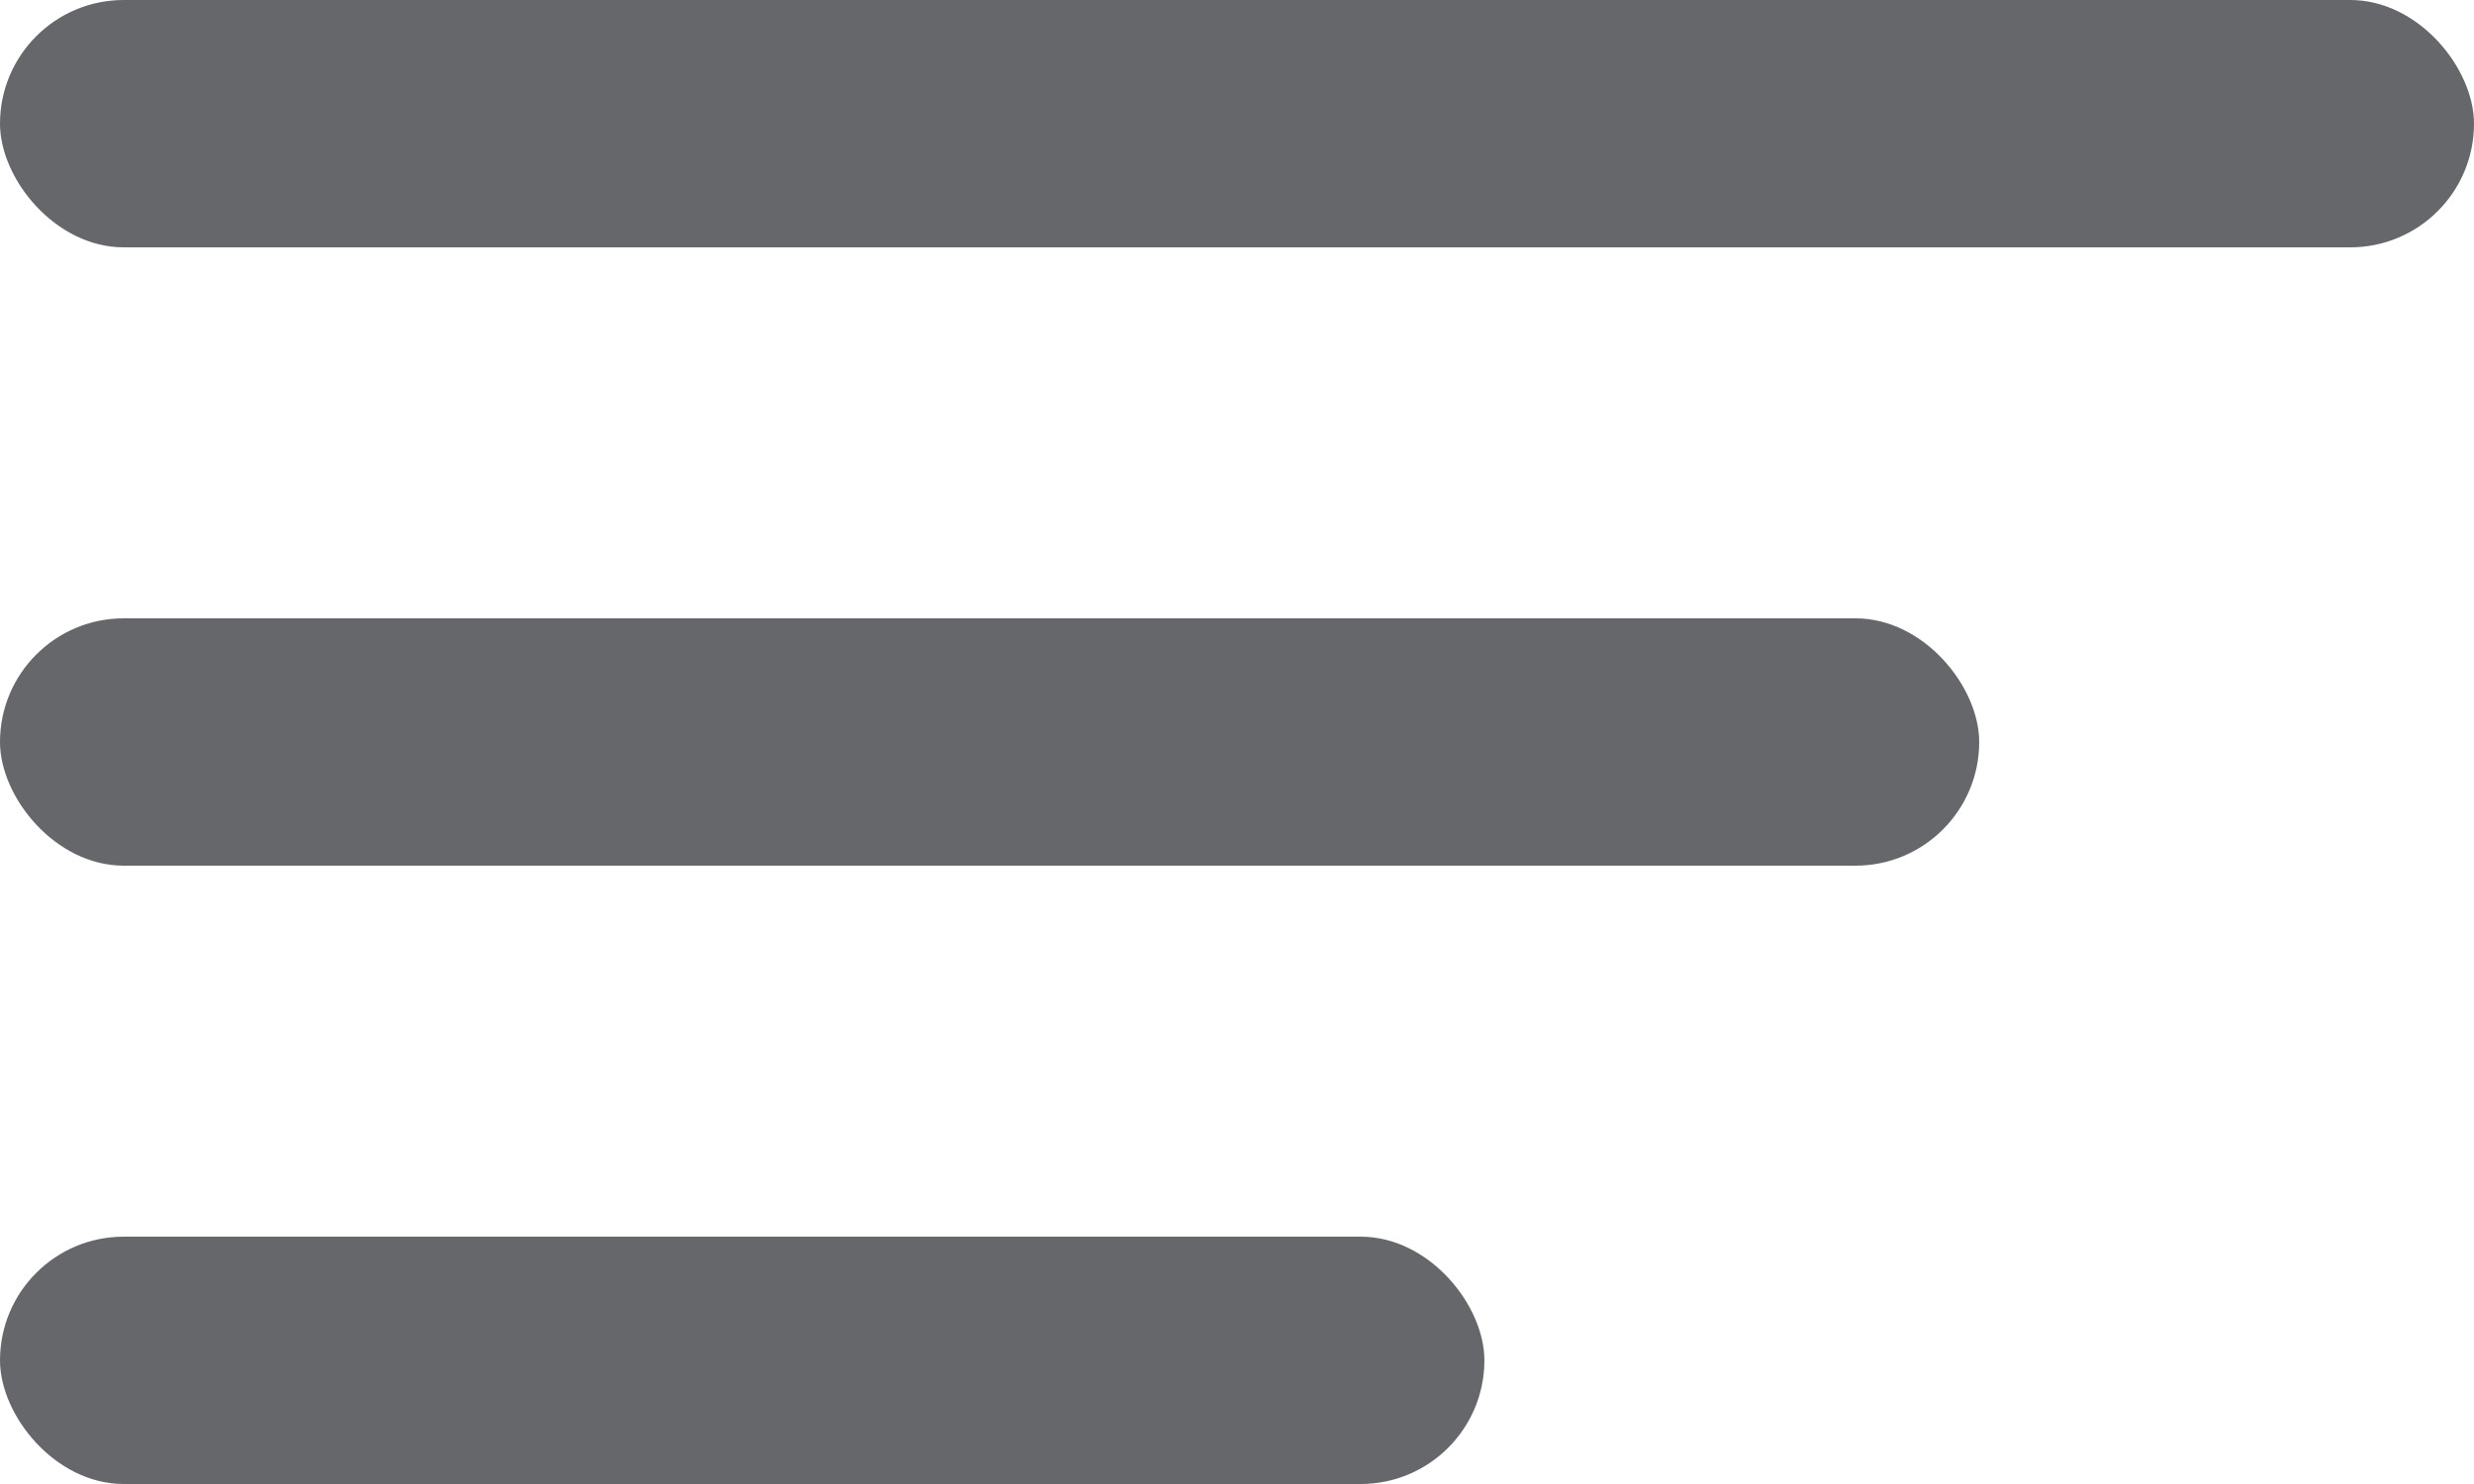 <svg width="20" height="12" viewBox="0 0 20 12" fill="none" xmlns="http://www.w3.org/2000/svg">
<g opacity="0.7">
<rect width="20" height="2" rx="1" fill="#24272C"/>
<rect y="5" width="16" height="2" rx="1" fill="#24272C"/>
<rect y="10" width="12" height="2" rx="1" fill="#24272C"/>
</g>
</svg>

